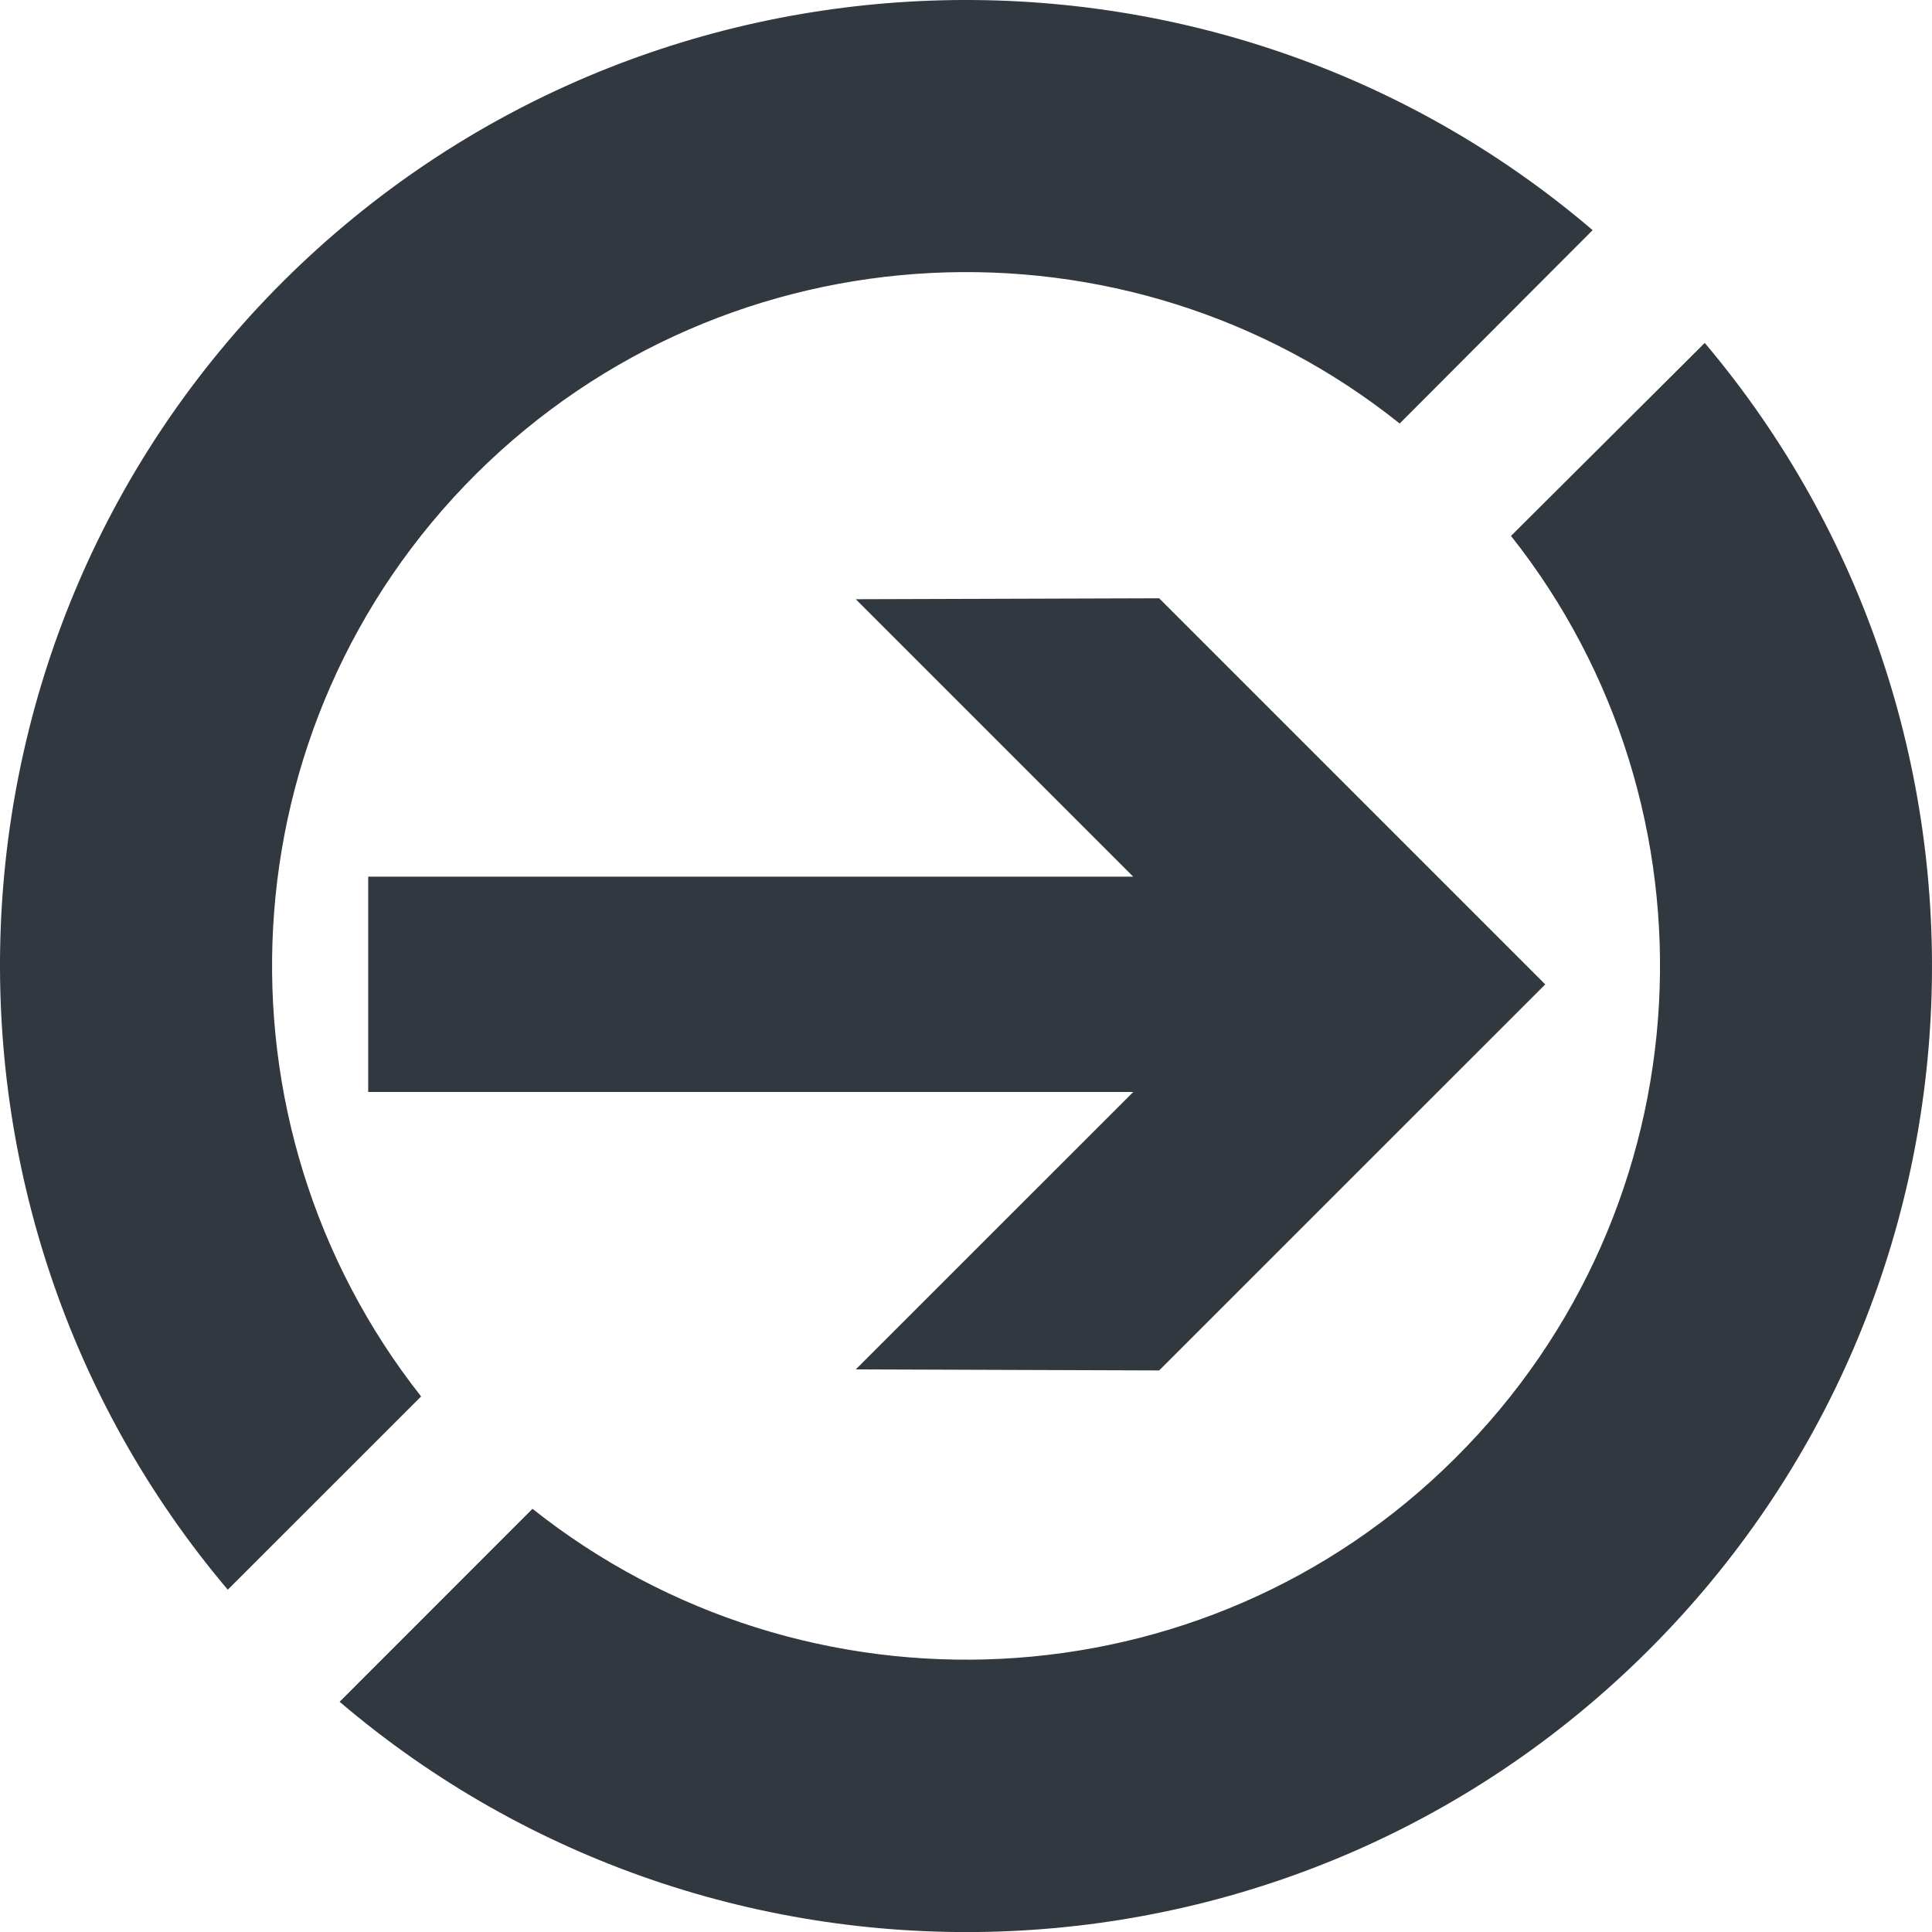 <?xml version="1.0" encoding="iso-8859-1"?>
<!-- Generator: Adobe Illustrator 17.1.0, SVG Export Plug-In . SVG Version: 6.00 Build 0)  -->
<!DOCTYPE svg PUBLIC "-//W3C//DTD SVG 1.1//EN" "http://www.w3.org/Graphics/SVG/1.1/DTD/svg11.dtd">
<svg version="1.1" xmlns="http://www.w3.org/2000/svg" xmlns:xlink="http://www.w3.org/1999/xlink" x="0px" y="0px"
	 viewBox="0 0 1010 1010.04" style="enable-background:new 0 0 1010 1010.04;" xml:space="preserve">
<g id="arrow-14">
	<path id="arrow-14_2_" style="fill:#32383F;" d="M592.429,570.858H192.481V458.307h399.948
		C528.198,394.117,447.38,313.26,447.38,313.26l158.599-0.494L807.822,514.61L605.979,716.426l-158.599-0.546
		C447.38,715.881,528.223,635.024,592.429,570.858z M248.873,247.796c132.226-131.344,340.649-140.065,482.843-26.399
		l100.869-101.077C635.31-48.273,336.257-39.888,148.406,146.718c-187.541,186.658-197.353,485.58-29.332,684.335l101.078-101.027
		C107.407,587.029,117.036,379.138,248.873,247.796z M891.195,179.268L789.911,280.164
		c112.707,142.323,103.257,350.551-29.228,482.181c-131.603,131.161-339.935,139.57-482.31,26.424l-100.83,100.871
		c197.832,168.669,496.027,160.336,683.645-26.349C1049.222,676.348,1058.878,377.919,891.195,179.268z"/>
</g>
<g id="Layer_1">
</g>
</svg>

